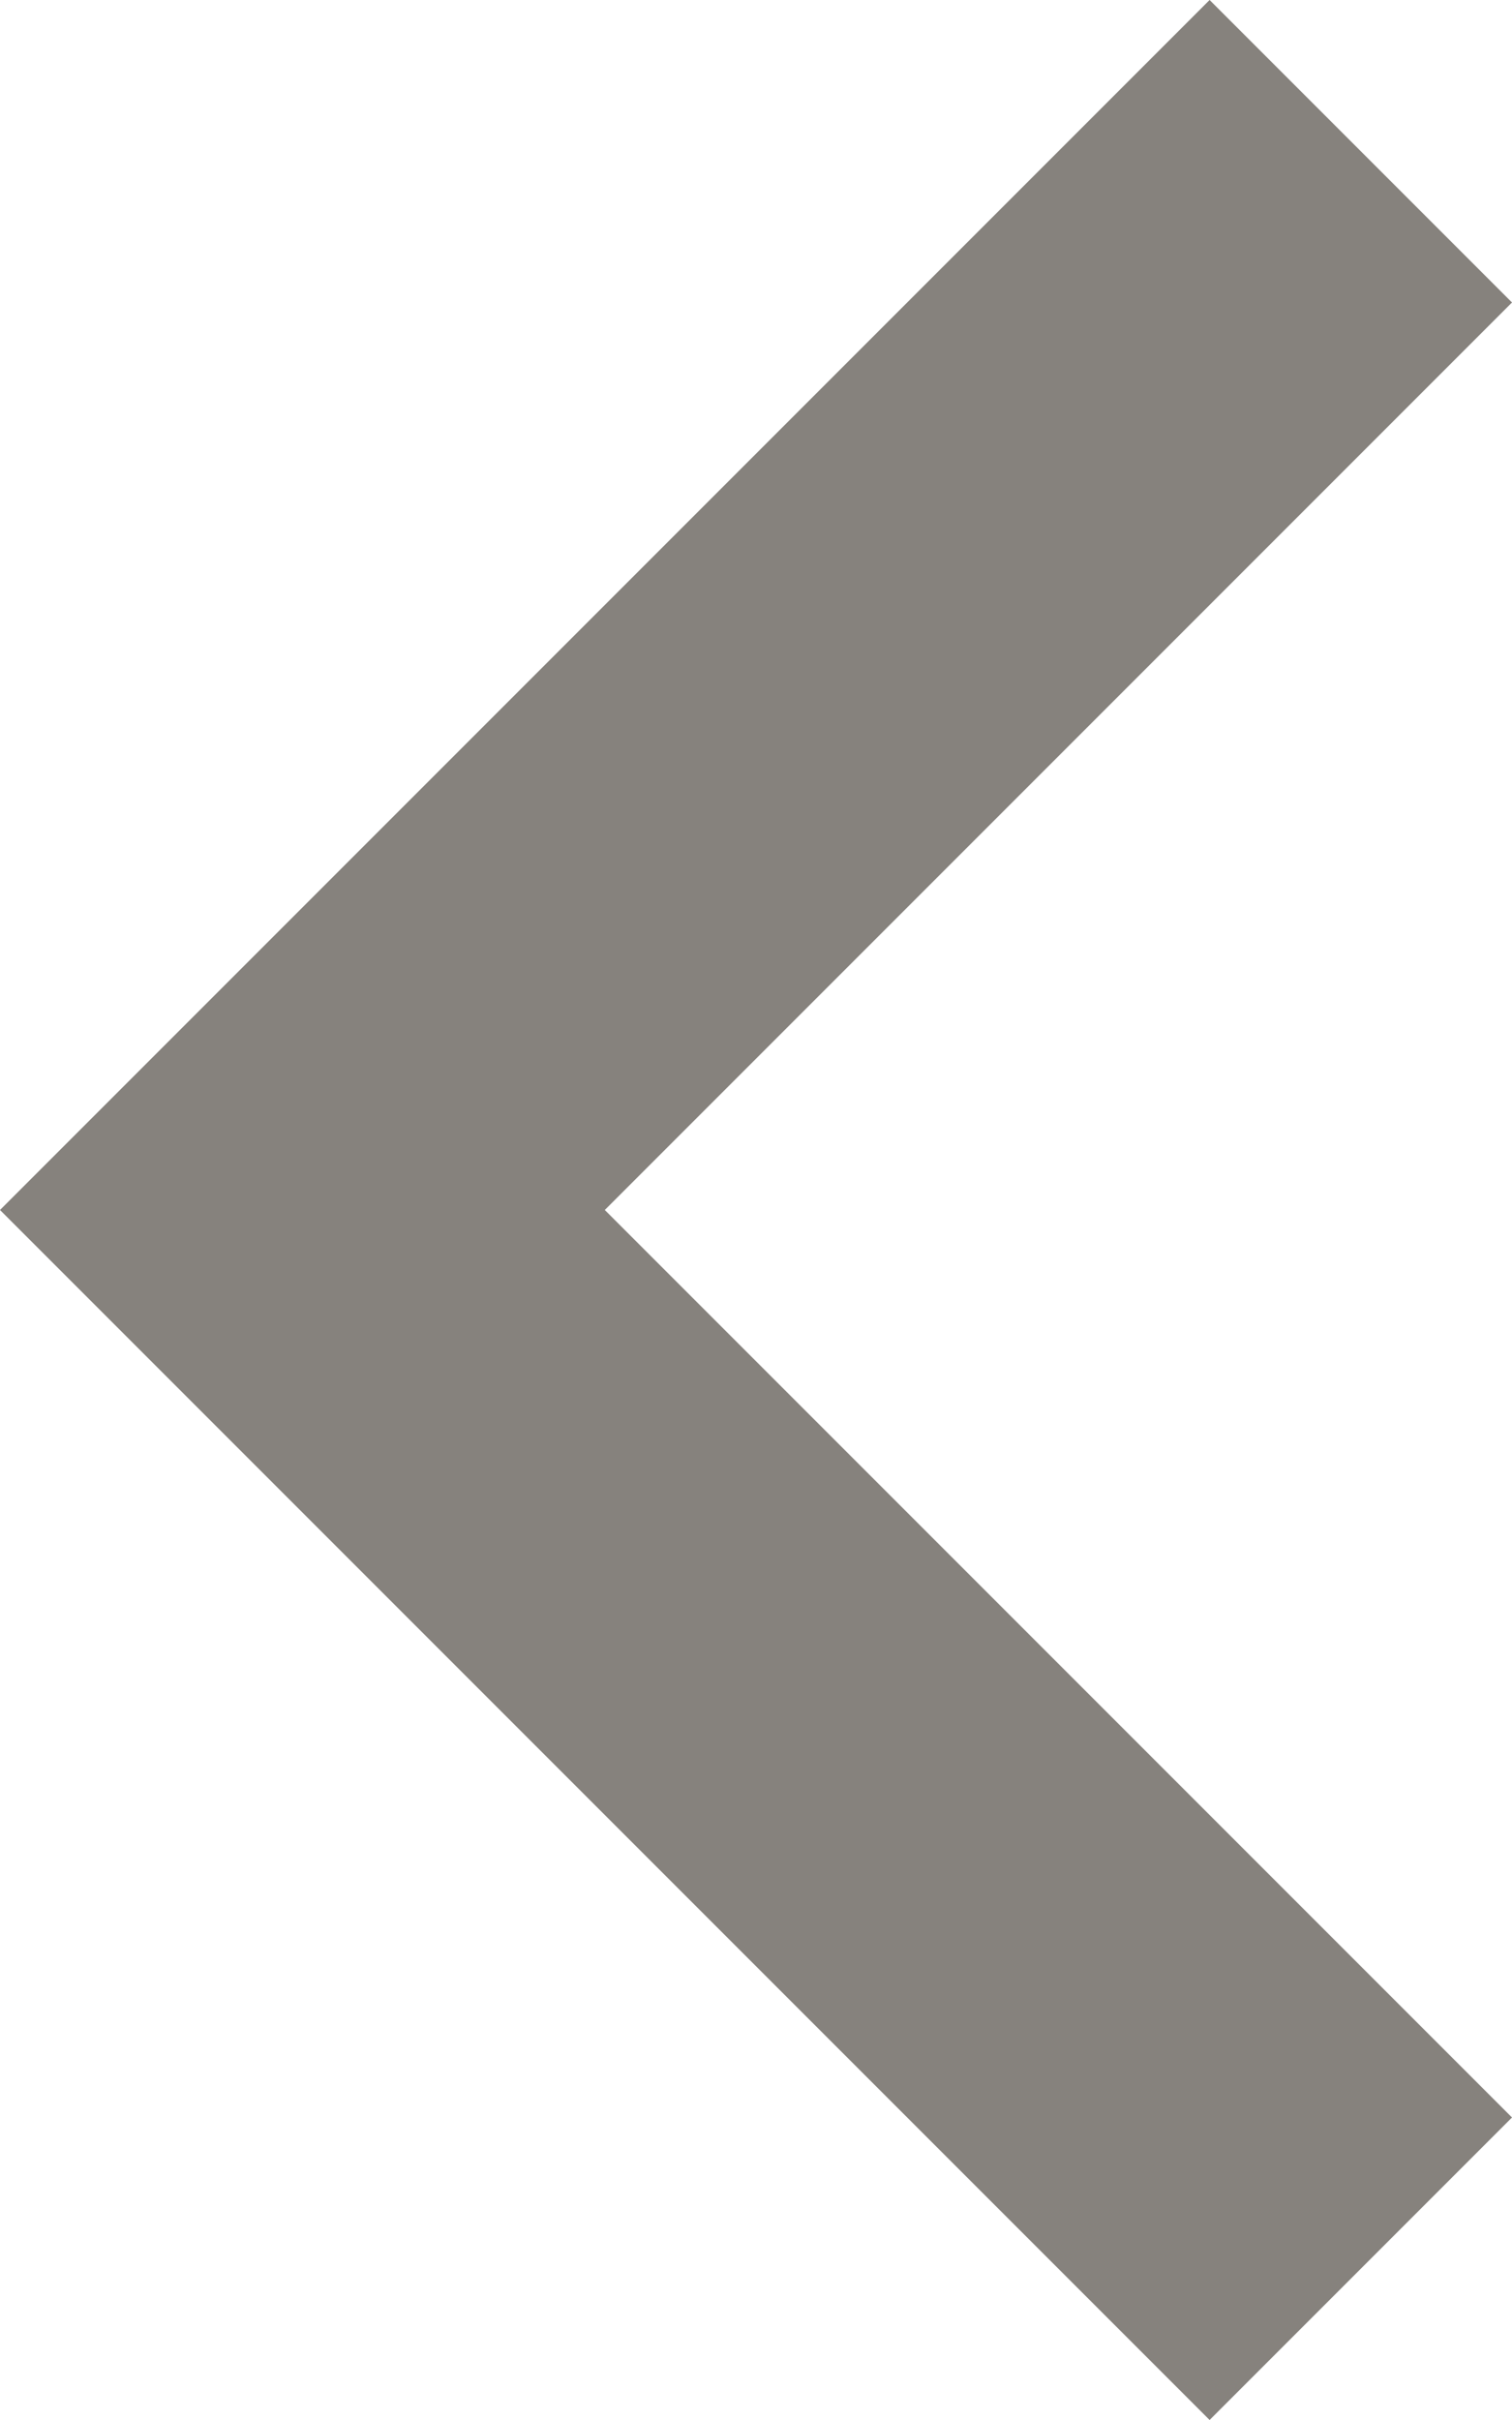 <svg xmlns="http://www.w3.org/2000/svg" width="21.25" height="34" viewBox="0 0 21.25 34">
    <path d="M27.5,6l4.25,4.25-8.5,8.5L19,23,31.75,35.75,27.5,40l-17-17L19,14.5Z" transform="translate(-10.5 -6)" fill="#86827d" fill-rule="evenodd"/>
</svg>
